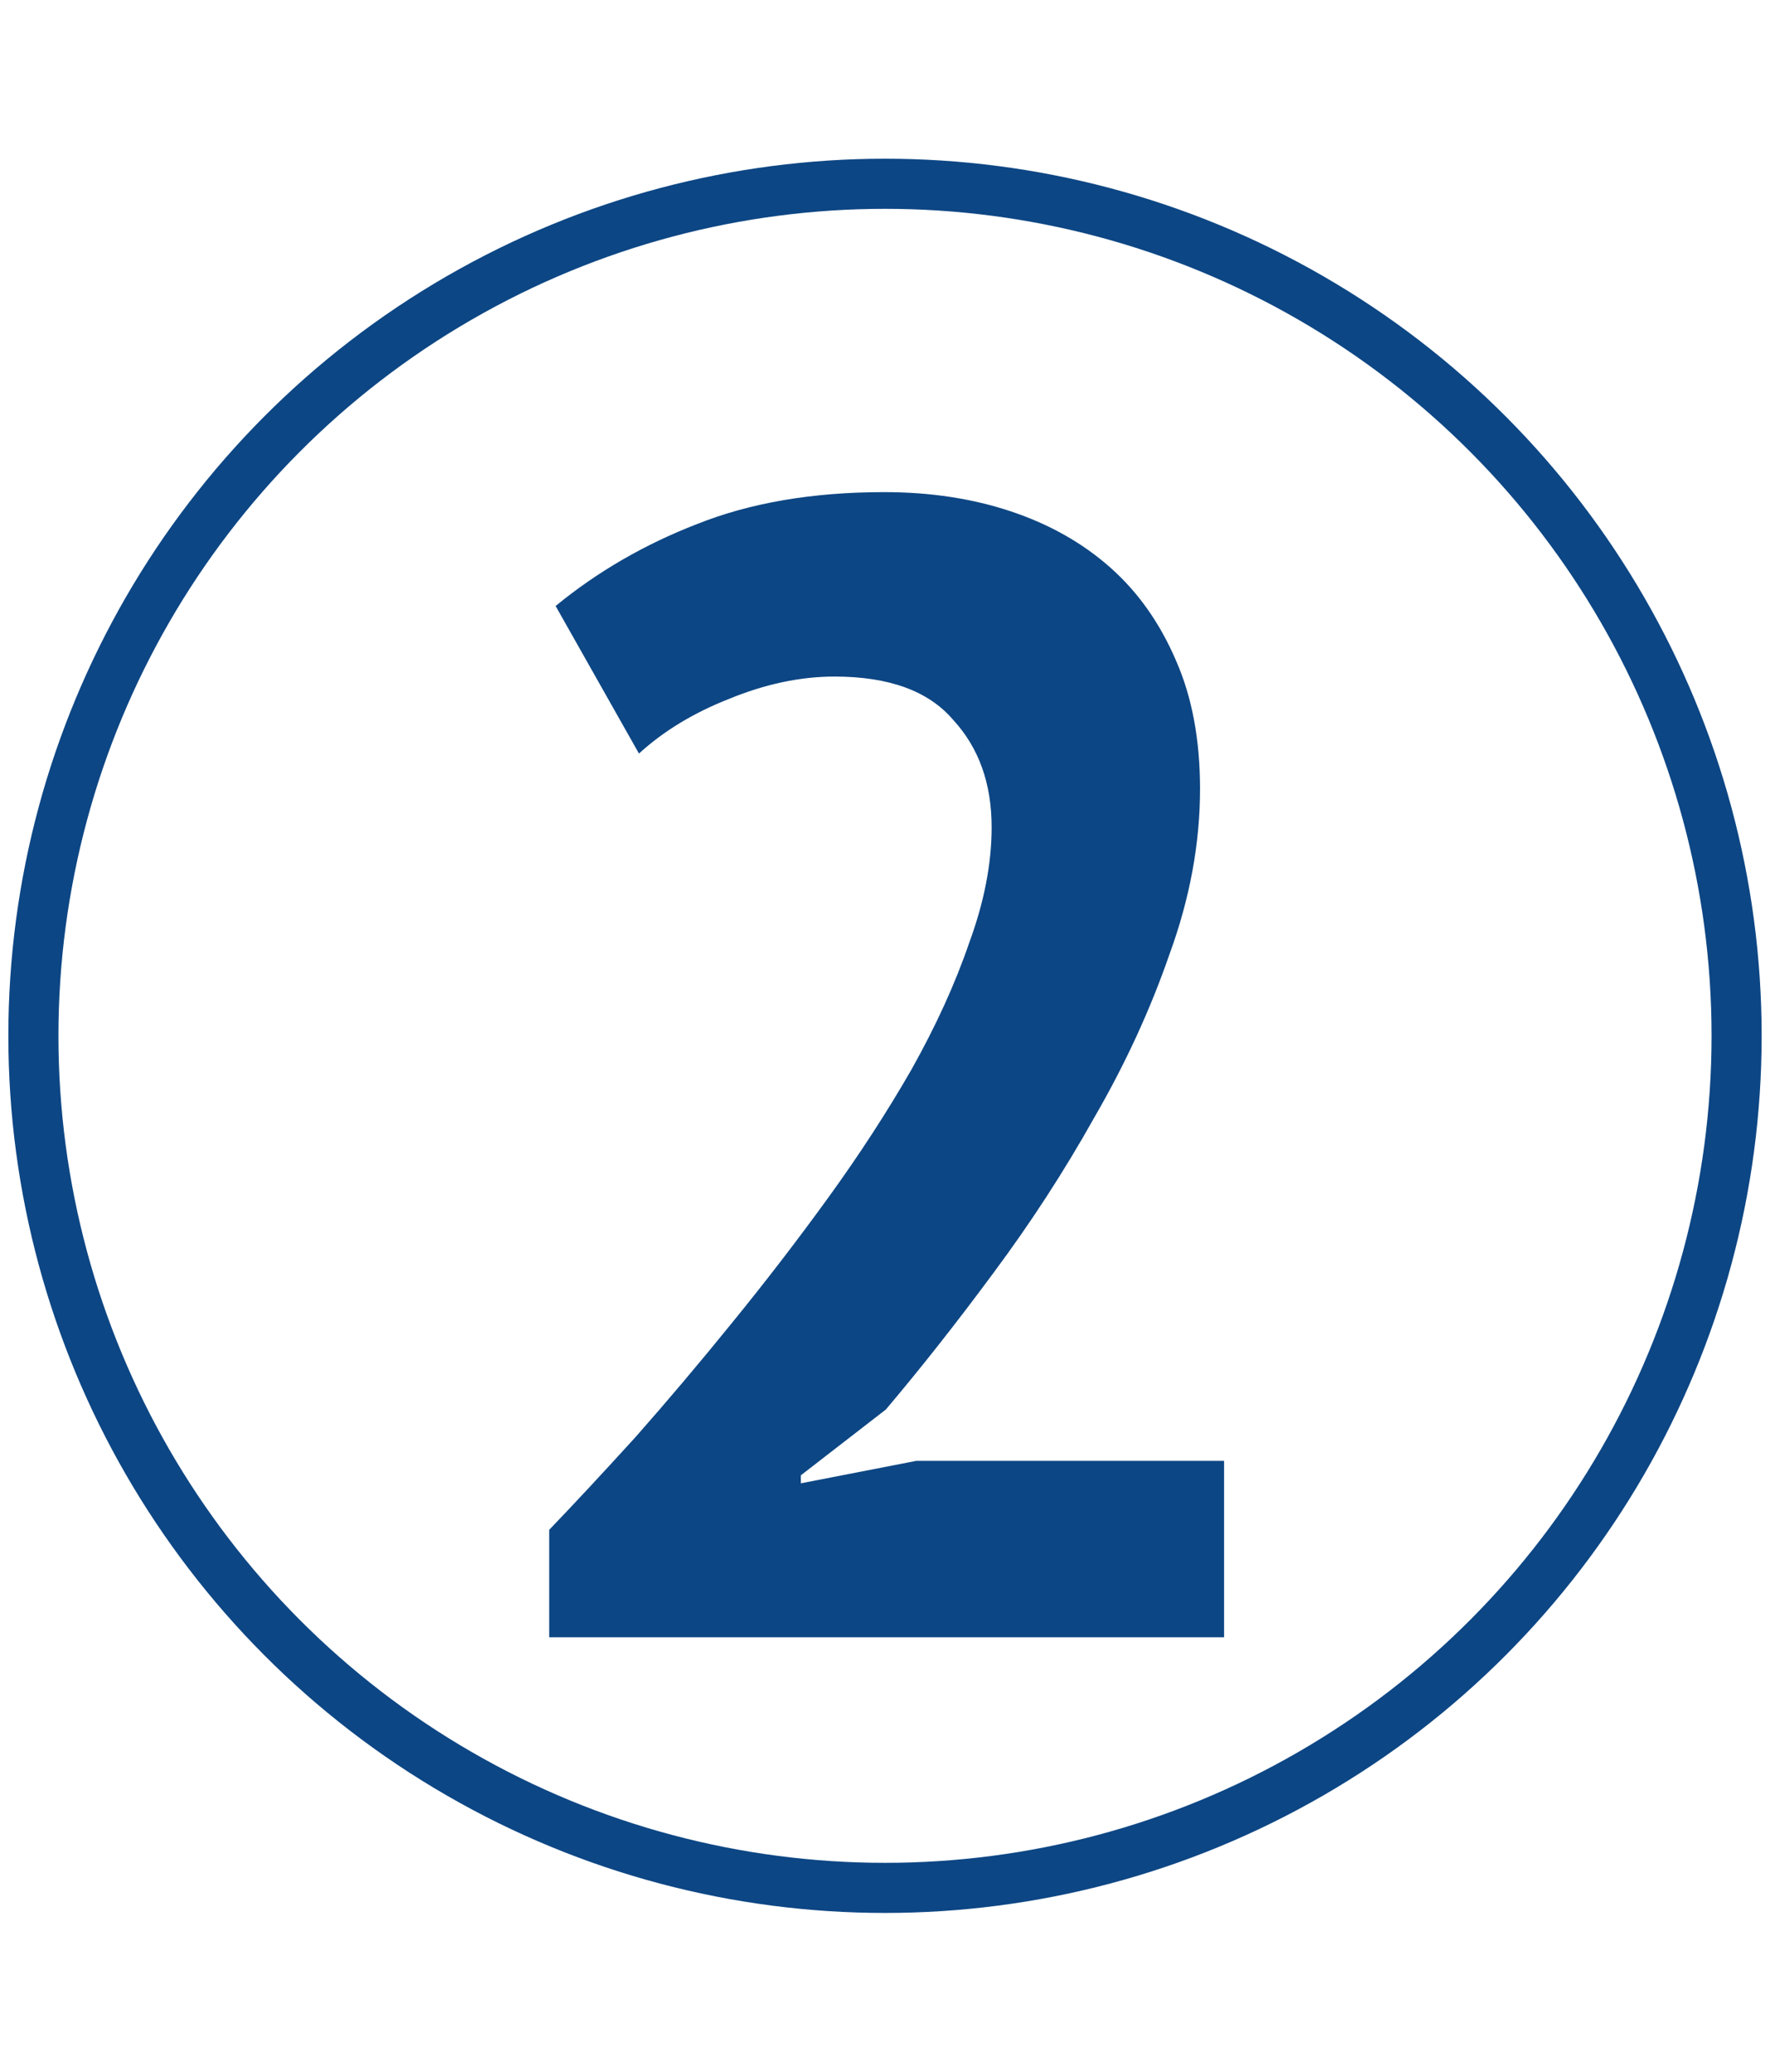 <svg width="106" height="124" viewBox="0 0 106 124" fill="none" xmlns="http://www.w3.org/2000/svg">
<circle cx="53" cy="62" r="51" stroke="#0D4684" stroke-width="3"/>
<path d="M71.866 47.216C71.866 50.48 71.258 53.776 70.042 57.104C68.89 60.432 67.386 63.696 65.53 66.896C63.738 70.096 61.722 73.2 59.482 76.208C57.306 79.152 55.162 81.872 53.05 84.368L47.962 88.304V88.784L54.874 87.44H73.306V98H32.89V91.568C34.426 89.968 36.154 88.112 38.074 86C39.994 83.824 41.914 81.552 43.834 79.184C45.818 76.752 47.738 74.256 49.594 71.696C51.45 69.136 53.114 66.576 54.586 64.016C56.058 61.392 57.21 58.864 58.042 56.432C58.938 54 59.386 51.696 59.386 49.52C59.386 46.896 58.618 44.752 57.082 43.088C55.61 41.36 53.242 40.496 49.978 40.496C47.93 40.496 45.818 40.944 43.642 41.84C41.53 42.672 39.738 43.76 38.266 45.104L33.274 36.272C35.77 34.224 38.586 32.592 41.722 31.376C44.922 30.096 48.666 29.456 52.954 29.456C55.706 29.456 58.234 29.84 60.538 30.608C62.842 31.376 64.826 32.496 66.49 33.968C68.154 35.44 69.466 37.296 70.426 39.536C71.386 41.712 71.866 44.272 71.866 47.216Z" fill="#0D4684"/>
</svg>
